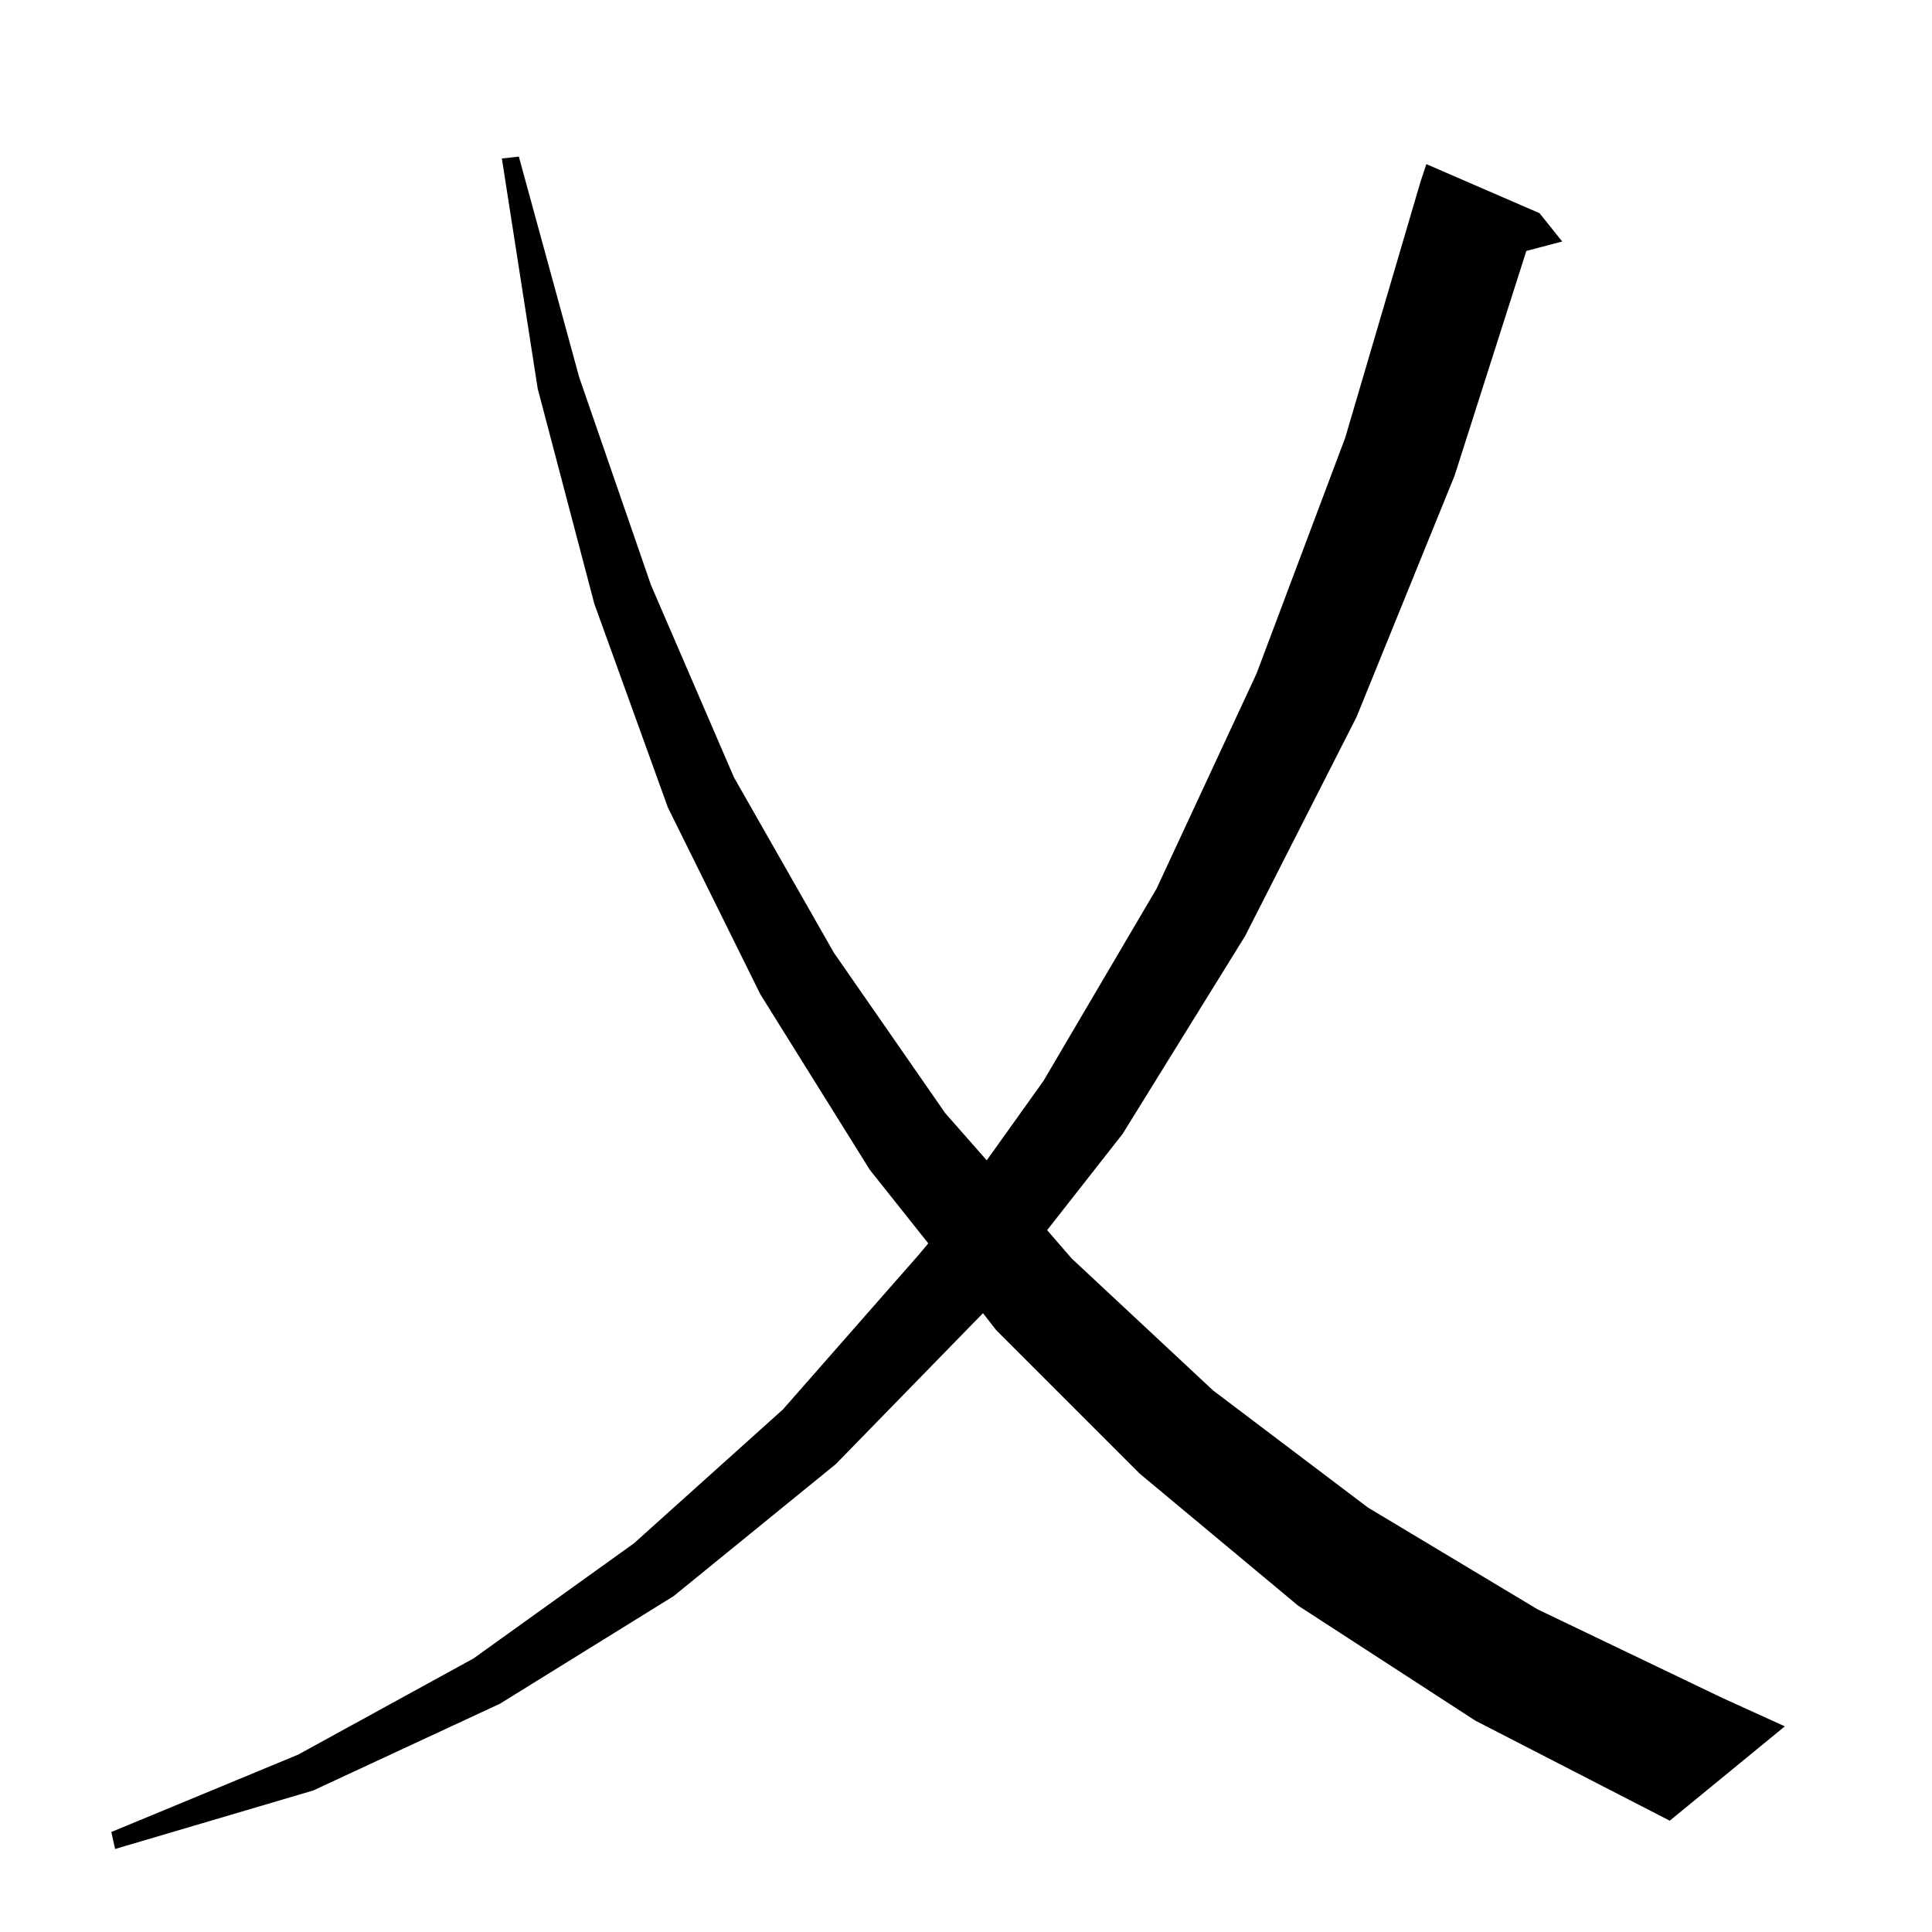 <?xml version="1.0" standalone="no"?>
<!DOCTYPE svg PUBLIC "-//W3C//DTD SVG 1.1//EN" "http://www.w3.org/Graphics/SVG/1.1/DTD/svg11.dtd" >
<svg xmlns="http://www.w3.org/2000/svg" xmlns:xlink="http://www.w3.org/1999/xlink" version="1.1" viewBox="0 -144 1024 1024">
  <g transform="matrix(1 0 0 -1 0 880)">
   <path fill="currentColor"
d="M688 173l-84 70l-76 76l-7 9l-78 -80l-86 -70l-92 -57l-99 -46l-105 -31l-2 9l99 41l93 51l85 61l79 71l72 82l5 6l-31 39l-58 93l-49 99l-39 108l-30 114l-19 122l9 1l32 -117l38 -110l44 -102l53 -93l59 -85l22 -25l30 42l60 102l53 114l47 125l40 136l3 9l60 -26
l12 -15l-19 -5l-38 -119l-52 -128l-59 -116l-65 -105l-40 -51l13 -15l75 -70l82 -62l90 -54l98 -47l33 -15l-61 -50l-103 53z" />
  </g>

</svg>
